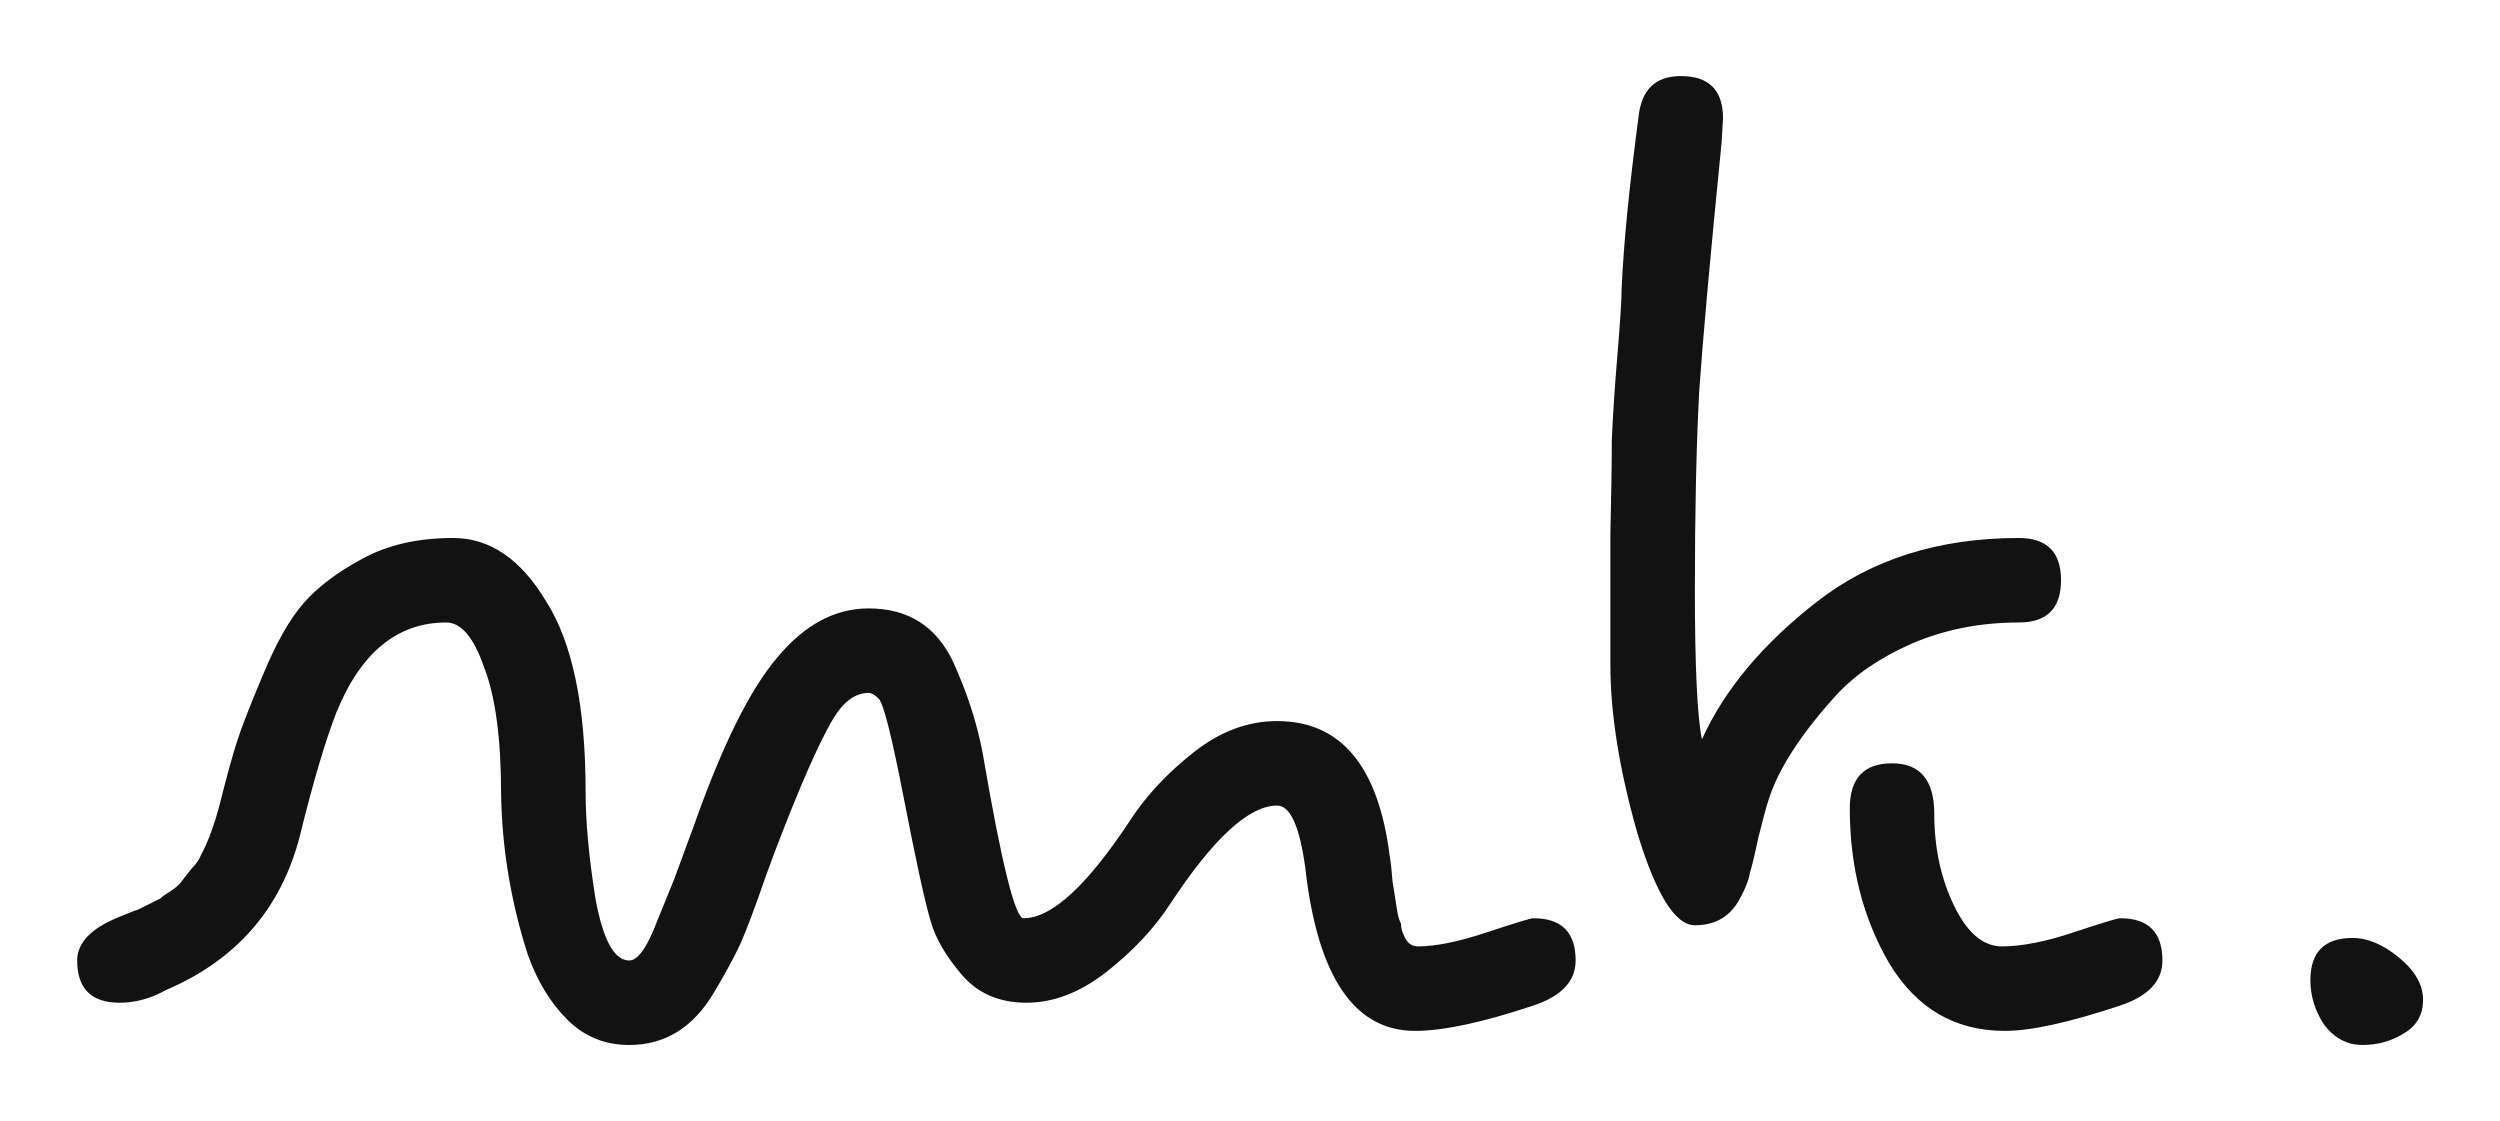 <svg width="593" height="266" viewBox="0 0 593 266" fill="none" xmlns="http://www.w3.org/2000/svg">
<g filter="url(#filter0_d_45_34300)">
<path d="M302.922 166.517C318.066 166.517 326.974 177.206 329.646 198.586C329.869 199.699 330.092 201.704 330.314 204.599C330.76 207.271 331.094 209.387 331.317 210.946C331.539 212.505 331.873 213.729 332.319 214.62C332.319 215.511 332.541 216.402 332.987 217.293C333.655 219.074 334.768 219.965 336.327 219.965C340.559 219.965 346.015 218.852 352.696 216.625C359.377 214.398 363.051 213.284 363.72 213.284C370.401 213.284 373.741 216.625 373.741 223.306C373.741 228.205 370.401 231.768 363.72 233.995C351.694 238.004 342.34 240.008 335.659 240.008C321.184 240.008 312.498 227.091 309.603 201.258C308.267 191.459 306.04 186.56 302.922 186.56C296.241 186.56 287.779 194.354 277.534 209.943C273.748 215.734 268.738 221.079 262.502 225.978C256.266 230.877 249.919 233.327 243.461 233.327C237.003 233.327 231.881 231.1 228.095 226.646C224.309 222.192 221.859 217.961 220.746 213.952C219.409 209.498 217.294 199.811 214.399 184.89C211.503 169.969 209.499 162.063 208.386 161.172C207.495 160.281 206.715 159.836 206.047 159.836C202.929 159.836 200.146 161.84 197.696 165.849C195.469 169.635 192.908 174.979 190.013 181.883C187.118 188.787 184.334 195.913 181.662 203.262C179.212 210.389 177.207 215.734 175.649 219.297C174.09 222.637 171.974 226.535 169.302 230.989C164.402 239.229 157.721 243.349 149.259 243.349C143.468 243.349 138.569 241.344 134.56 237.336C130.552 233.327 127.434 228.205 125.207 221.969C121.198 209.498 119.083 196.804 118.86 183.887C118.86 170.748 117.524 160.727 114.851 153.823C112.402 146.696 109.395 143.133 105.832 143.133C94.251 143.133 85.566 150.26 79.776 164.512C77.103 171.416 74.208 181.215 71.091 193.909C66.636 211.057 56.058 223.194 39.356 230.321C35.792 232.325 32.118 233.327 28.332 233.327C21.651 233.327 18.31 229.987 18.31 223.306C18.31 219.074 21.651 215.622 28.332 212.95C31.004 211.836 32.452 211.28 32.675 211.28C33.12 211.057 34.011 210.612 35.347 209.943C36.683 209.275 37.574 208.83 38.019 208.607C38.465 208.162 39.244 207.605 40.358 206.937C41.694 206.046 42.585 205.267 43.03 204.599C43.698 203.708 44.478 202.706 45.368 201.592C46.482 200.479 47.261 199.365 47.707 198.252C49.489 194.911 51.047 190.569 52.384 185.224C53.72 179.879 54.945 175.425 56.058 171.862C57.172 168.298 59.287 162.842 62.405 155.493C65.523 147.921 68.752 142.242 72.093 138.456C75.433 134.671 79.999 131.219 85.789 128.101C91.802 124.76 99.04 123.09 107.502 123.09C116.187 123.09 123.537 128.101 129.549 138.122C135.785 147.921 138.903 162.954 138.903 183.219C138.903 190.346 139.682 198.808 141.241 208.607C143.023 218.406 145.695 223.306 149.259 223.306C151.04 223.306 152.933 220.967 154.937 216.29C156.942 211.391 158.612 207.271 159.948 203.931C161.284 200.367 162.843 196.136 164.625 191.237C171.306 172.307 177.876 159.056 184.334 151.484C190.792 143.69 198.03 139.793 206.047 139.793C215.401 139.793 222.082 144.024 226.09 152.487C229.431 159.836 231.769 167.074 233.105 174.2C237.559 200.256 240.789 213.284 242.793 213.284C249.474 213.284 257.937 205.489 268.181 189.9C271.967 184.11 276.978 178.765 283.213 173.866C289.449 168.967 296.018 166.517 302.922 166.517ZM475.515 240.008C463.712 240.008 454.582 234.663 448.123 223.974C441.888 213.284 438.77 201.035 438.77 187.228C438.77 180.102 442.11 176.538 448.791 176.538C455.472 176.538 458.813 180.547 458.813 188.564C458.813 196.581 460.372 203.819 463.49 210.278C466.607 216.736 470.393 219.965 474.847 219.965C479.524 219.965 485.203 218.852 491.884 216.625C498.565 214.398 502.24 213.284 502.908 213.284C509.589 213.284 512.929 216.625 512.929 223.306C512.929 228.205 509.589 231.768 502.908 233.995C490.882 238.004 481.751 240.008 475.515 240.008ZM408.705 23.543L408.371 29.222C405.699 55.946 403.917 75.766 403.026 88.683C402.358 101.599 402.024 117.189 402.024 135.45C402.024 153.489 402.581 165.292 403.694 170.859C409.039 159.056 418.17 148.144 431.087 138.122C444.003 128.101 459.926 123.09 478.856 123.09C485.537 123.09 488.878 126.431 488.878 133.112C488.878 139.793 485.537 143.133 478.856 143.133C469.725 143.133 461.263 144.803 453.468 148.144C445.896 151.484 439.883 155.604 435.429 160.504C426.967 169.857 421.622 178.209 419.395 185.558C418.949 186.894 418.17 189.789 417.056 194.243C416.166 198.474 415.498 201.258 415.052 202.594C414.829 204.153 414.05 206.158 412.714 208.607C410.487 212.839 406.924 214.954 402.024 214.954C397.347 214.954 392.782 207.605 388.328 192.907C384.097 177.986 381.981 164.735 381.981 153.155C381.981 141.574 381.981 131.219 381.981 122.088C382.204 112.735 382.315 105.385 382.315 100.041C382.538 94.473 382.983 87.681 383.651 79.663C384.319 71.646 384.653 66.413 384.653 63.963C385.099 53.496 386.435 39.911 388.662 23.209C389.33 16.75 392.671 13.521 398.684 13.521C405.365 13.521 408.705 16.862 408.705 23.543ZM558.045 217.961C561.608 217.961 565.283 219.52 569.069 222.637C572.855 225.755 574.748 229.096 574.748 232.659C574.748 236.222 573.189 238.895 570.071 240.676C567.176 242.458 563.947 243.349 560.384 243.349C556.82 243.349 553.814 241.79 551.364 238.672C549.137 235.331 548.024 231.768 548.024 227.982C548.024 221.301 551.364 217.961 558.045 217.961Z" fill="#121212"/>
</g>
<defs>
<filter id="filter0_d_45_34300" x="0.344" y="0.075" width="592.37" height="265.76" filterUnits="userSpaceOnUse" color-interpolation-filters="sRGB">
<feFlood flood-opacity="0" result="BackgroundImageFix"/>
<feColorMatrix in="SourceAlpha" type="matrix" values="0 0 0 0 0 0 0 0 0 0 0 0 0 0 0 0 0 0 127 0" result="hardAlpha"/>
<feOffset dy="4.52"/>
<feGaussianBlur stdDeviation="8.983"/>
<feComposite in2="hardAlpha" operator="out"/>
<feColorMatrix type="matrix" values="0 0 0 0 0.151 0 0 0 0 0.151 0 0 0 0 0.151 0 0 0 0.25 0"/>
<feBlend mode="normal" in2="BackgroundImageFix" result="effect1_dropShadow_45_34300"/>
<feBlend mode="normal" in="SourceGraphic" in2="effect1_dropShadow_45_34300" result="shape"/>
</filter>
</defs>
</svg>
